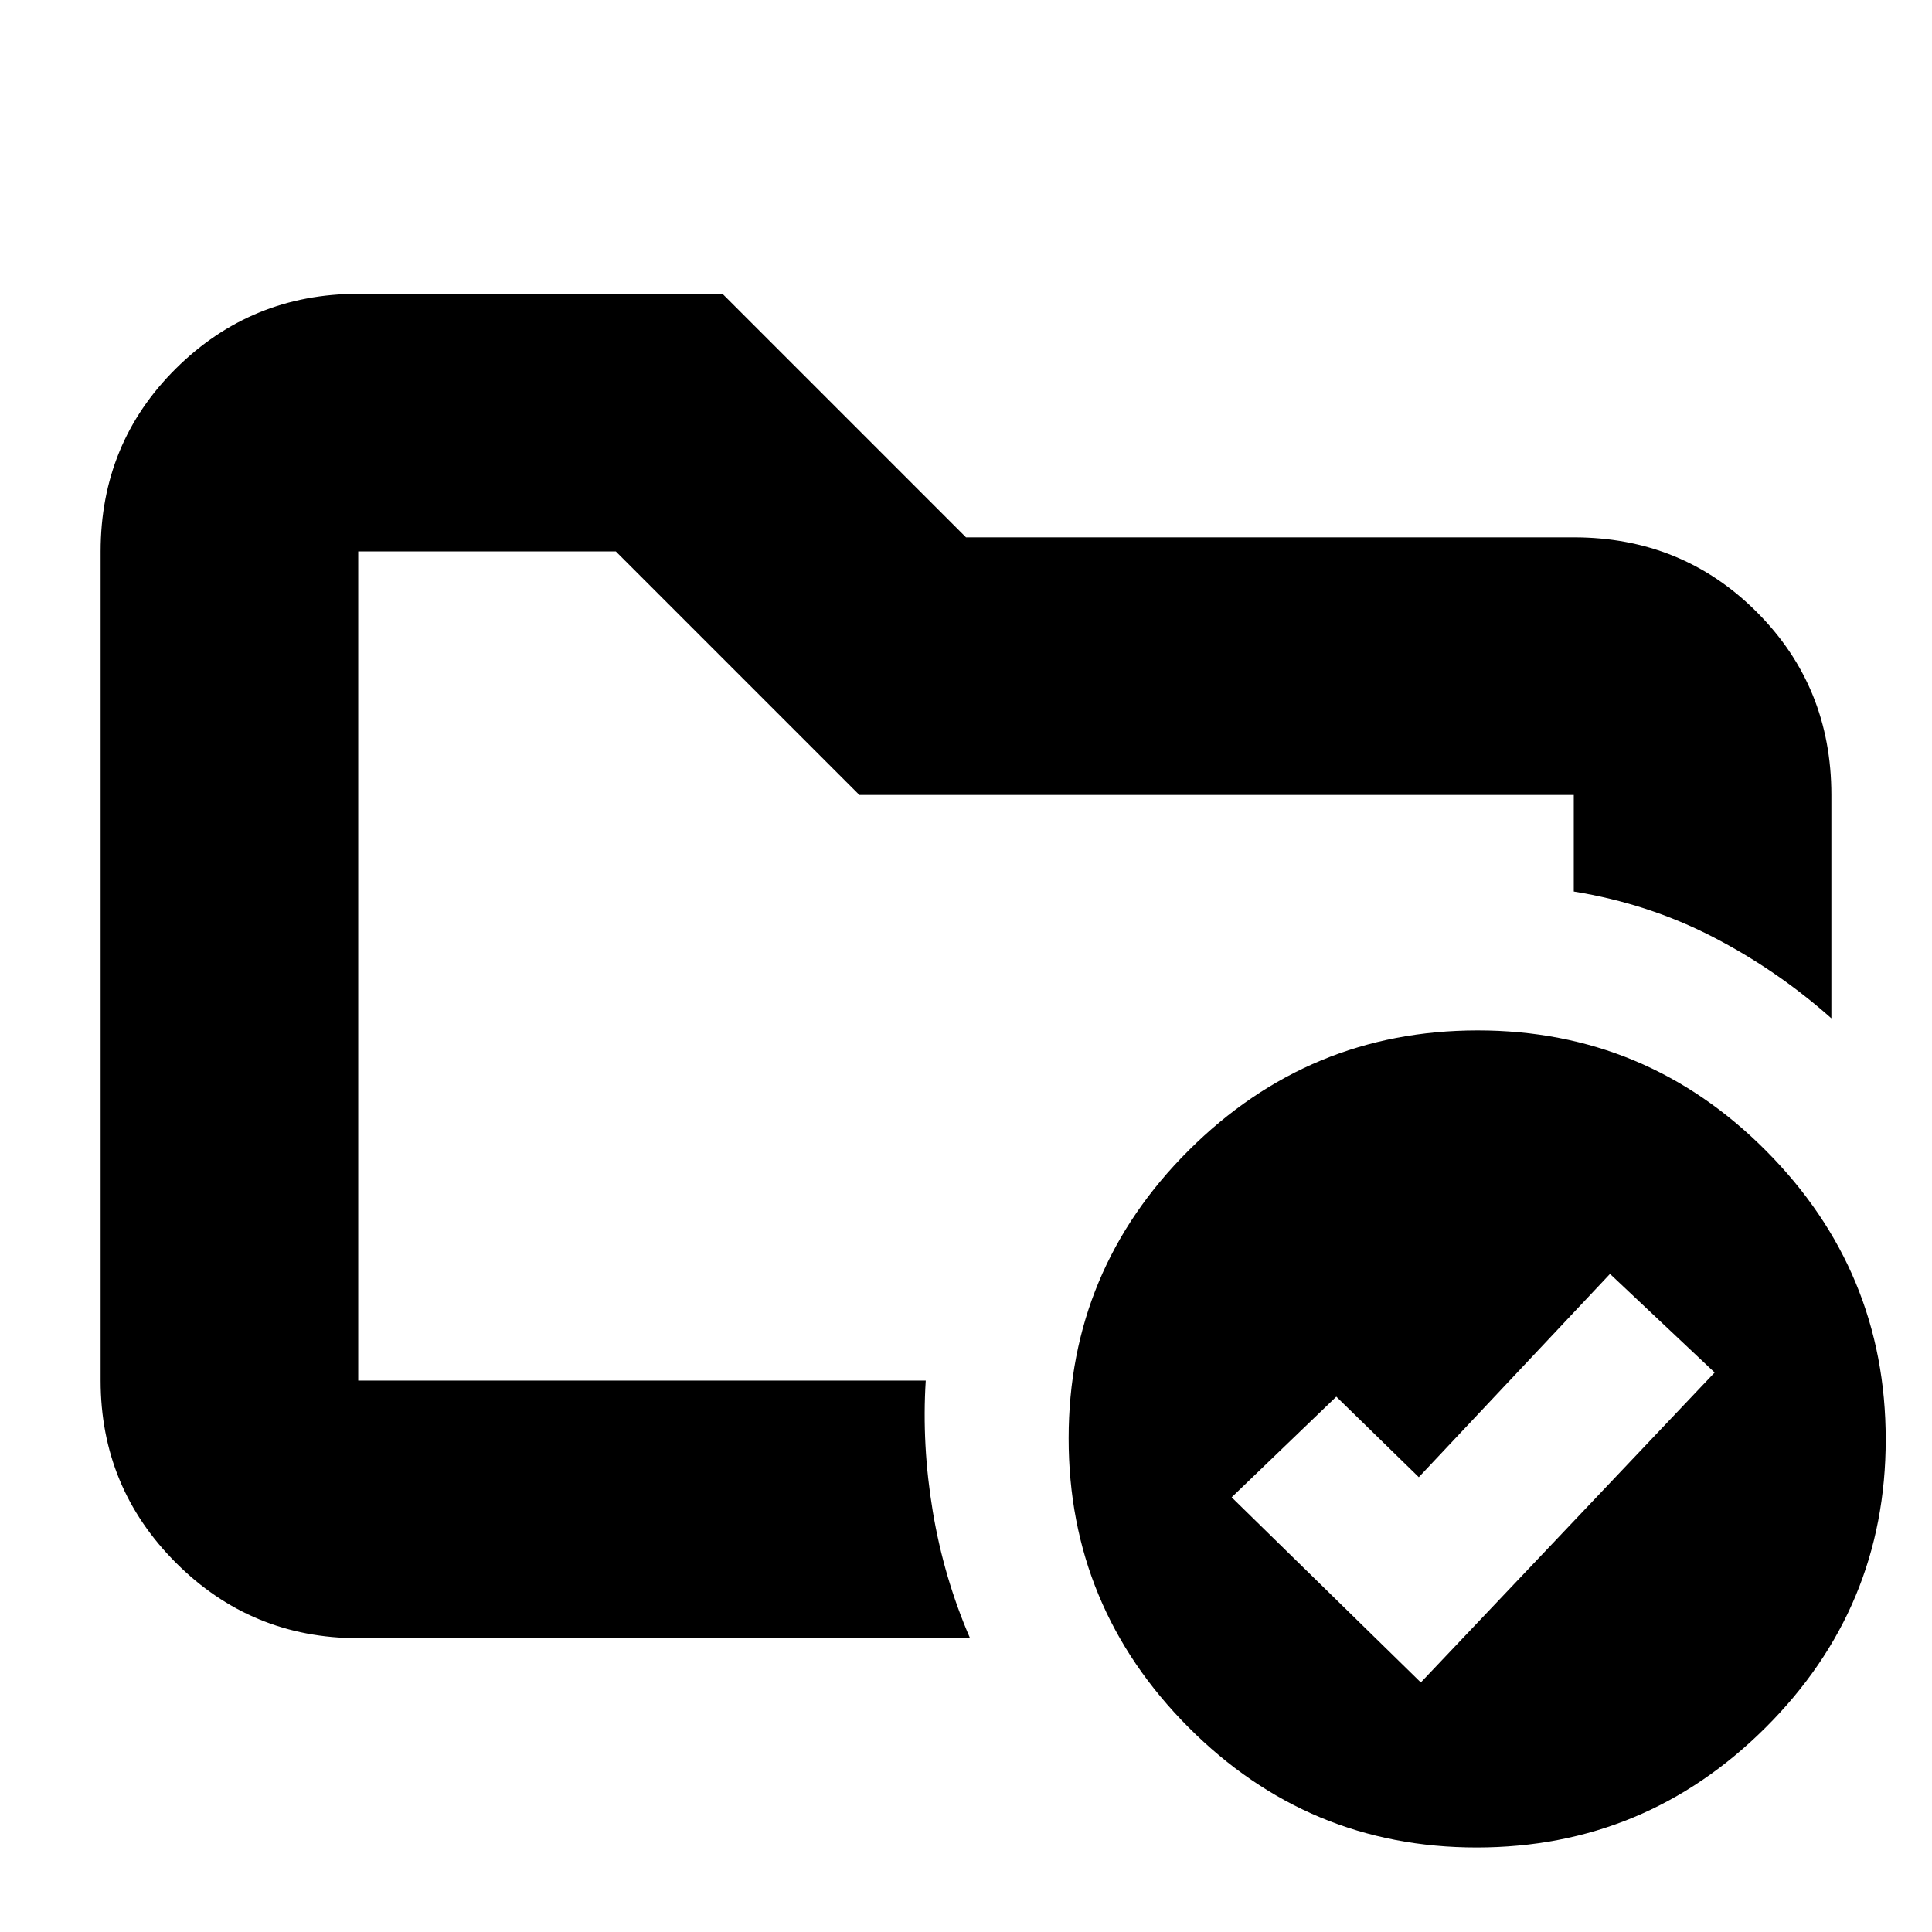 <svg xmlns="http://www.w3.org/2000/svg" height="20" viewBox="0 -960 960 960" width="20"><path d="M178-274v-412 169-3 246Zm0 128q-53.12 0-90.56-37.44Q50-220.88 50-274v-412q0-53.82 37.44-90.91Q124.88-814 178-814h181l121 121h302q53.83 0 90.91 37.09Q910-618.83 910-565v111q-27-24-59-40.5T782-517v-48H427L306-686H178v412h282q-2 32 3.5 65t18.5 63H178Zm528 22 146-154-52-49-95 101-41-40-52 50 94 92Zm28.27-324q83.73 0 143.23 59.77 59.5 59.76 59.5 143.5 0 83.73-59.77 143.23Q817.47-42 733.73-42 650-42 590.5-101.77 531-161.53 531-245.27q0-83.73 59.77-143.23 59.76-59.5 143.5-59.5Z"/></svg>